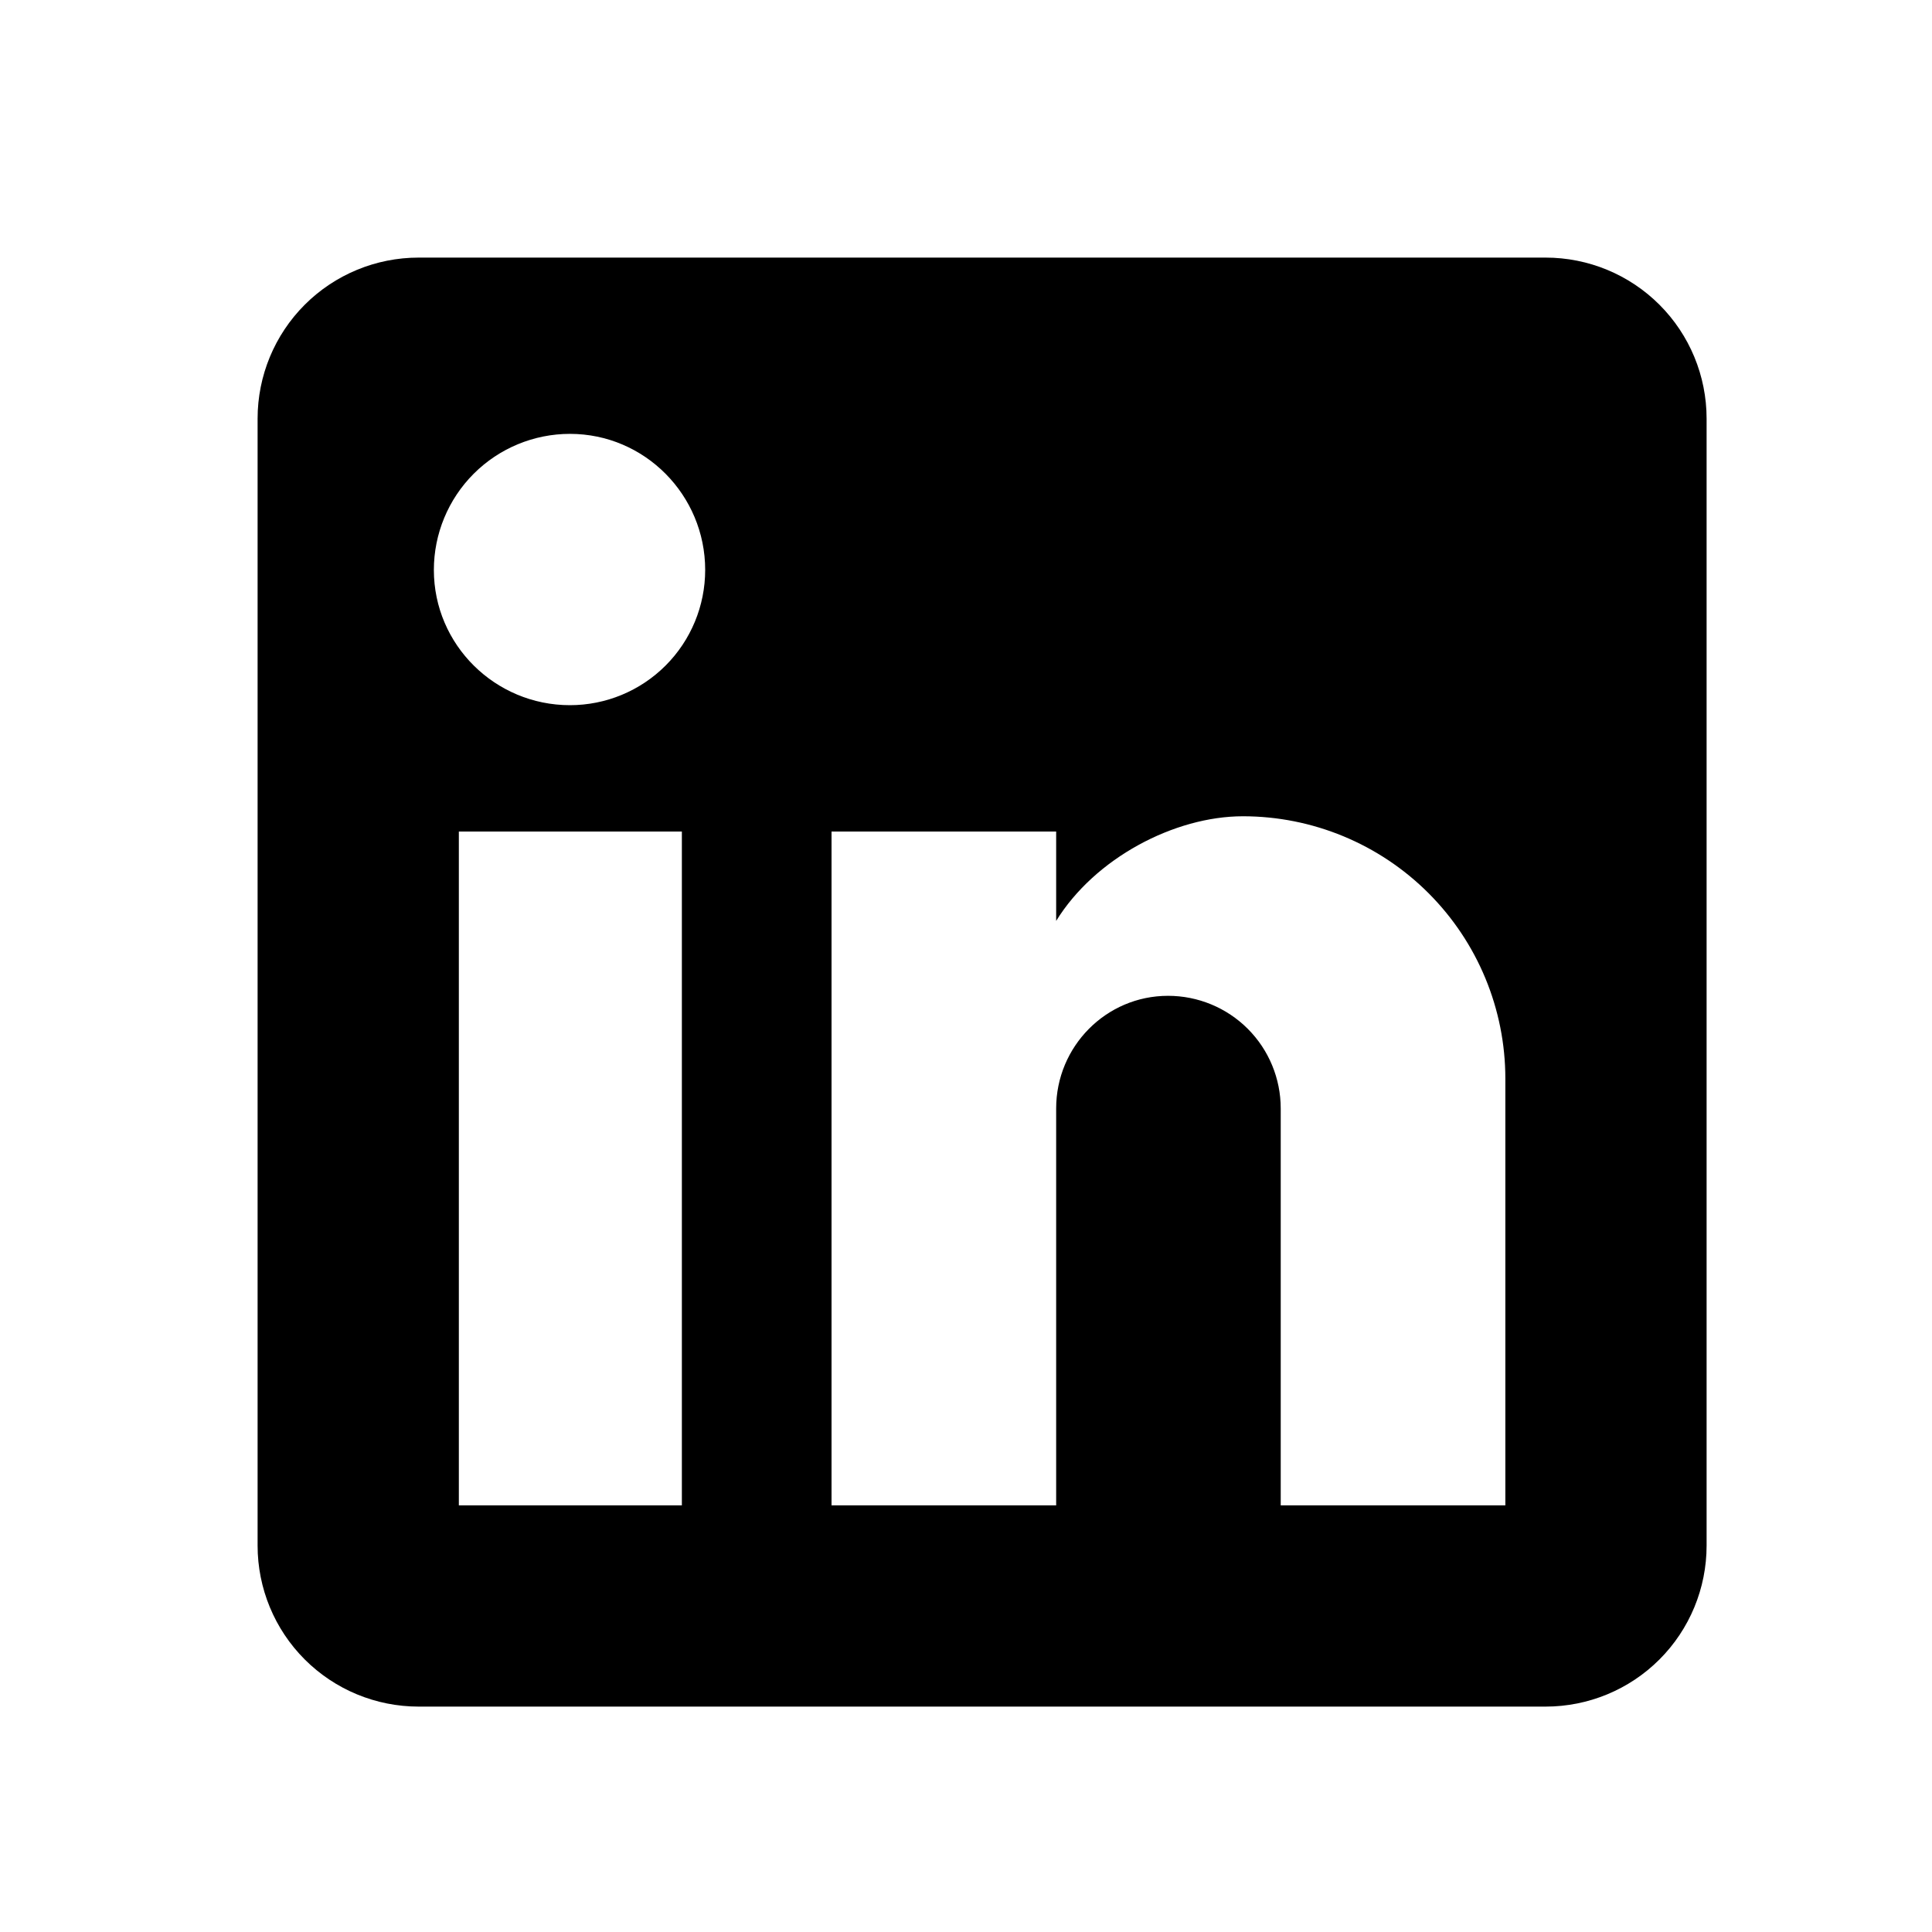 <svg width="30" height="30" viewBox="0 0 30 30" fill="none" xmlns="http://www.w3.org/2000/svg">
<path d="M24 4C24.663 4 25.299 4.263 25.768 4.732C26.237 5.201 26.5 5.837 26.5 6.5V24C26.5 24.663 26.237 25.299 25.768 25.768C25.299 26.237 24.663 26.5 24 26.5H6.5C5.837 26.5 5.201 26.237 4.732 25.768C4.263 25.299 4 24.663 4 24V6.5C4 5.837 4.263 5.201 4.732 4.732C5.201 4.263 5.837 4 6.5 4H24ZM23.375 23.375V16.75C23.375 15.669 22.946 14.633 22.181 13.868C21.417 13.104 20.381 12.675 19.3 12.675C18.238 12.675 17 13.325 16.4 14.3V12.912H12.912V23.375H16.4V17.212C16.4 16.25 17.175 15.463 18.137 15.463C18.602 15.463 19.047 15.647 19.375 15.975C19.703 16.303 19.887 16.748 19.887 17.212V23.375H23.375ZM8.85 10.95C9.407 10.95 9.941 10.729 10.335 10.335C10.729 9.941 10.95 9.407 10.95 8.85C10.95 7.688 10.012 6.737 8.85 6.737C8.29 6.737 7.752 6.96 7.356 7.356C6.96 7.752 6.737 8.29 6.737 8.85C6.737 10.012 7.688 10.95 8.85 10.95ZM10.588 23.375V12.912H7.125V23.375H10.588Z" fill="black"/>
</svg>
